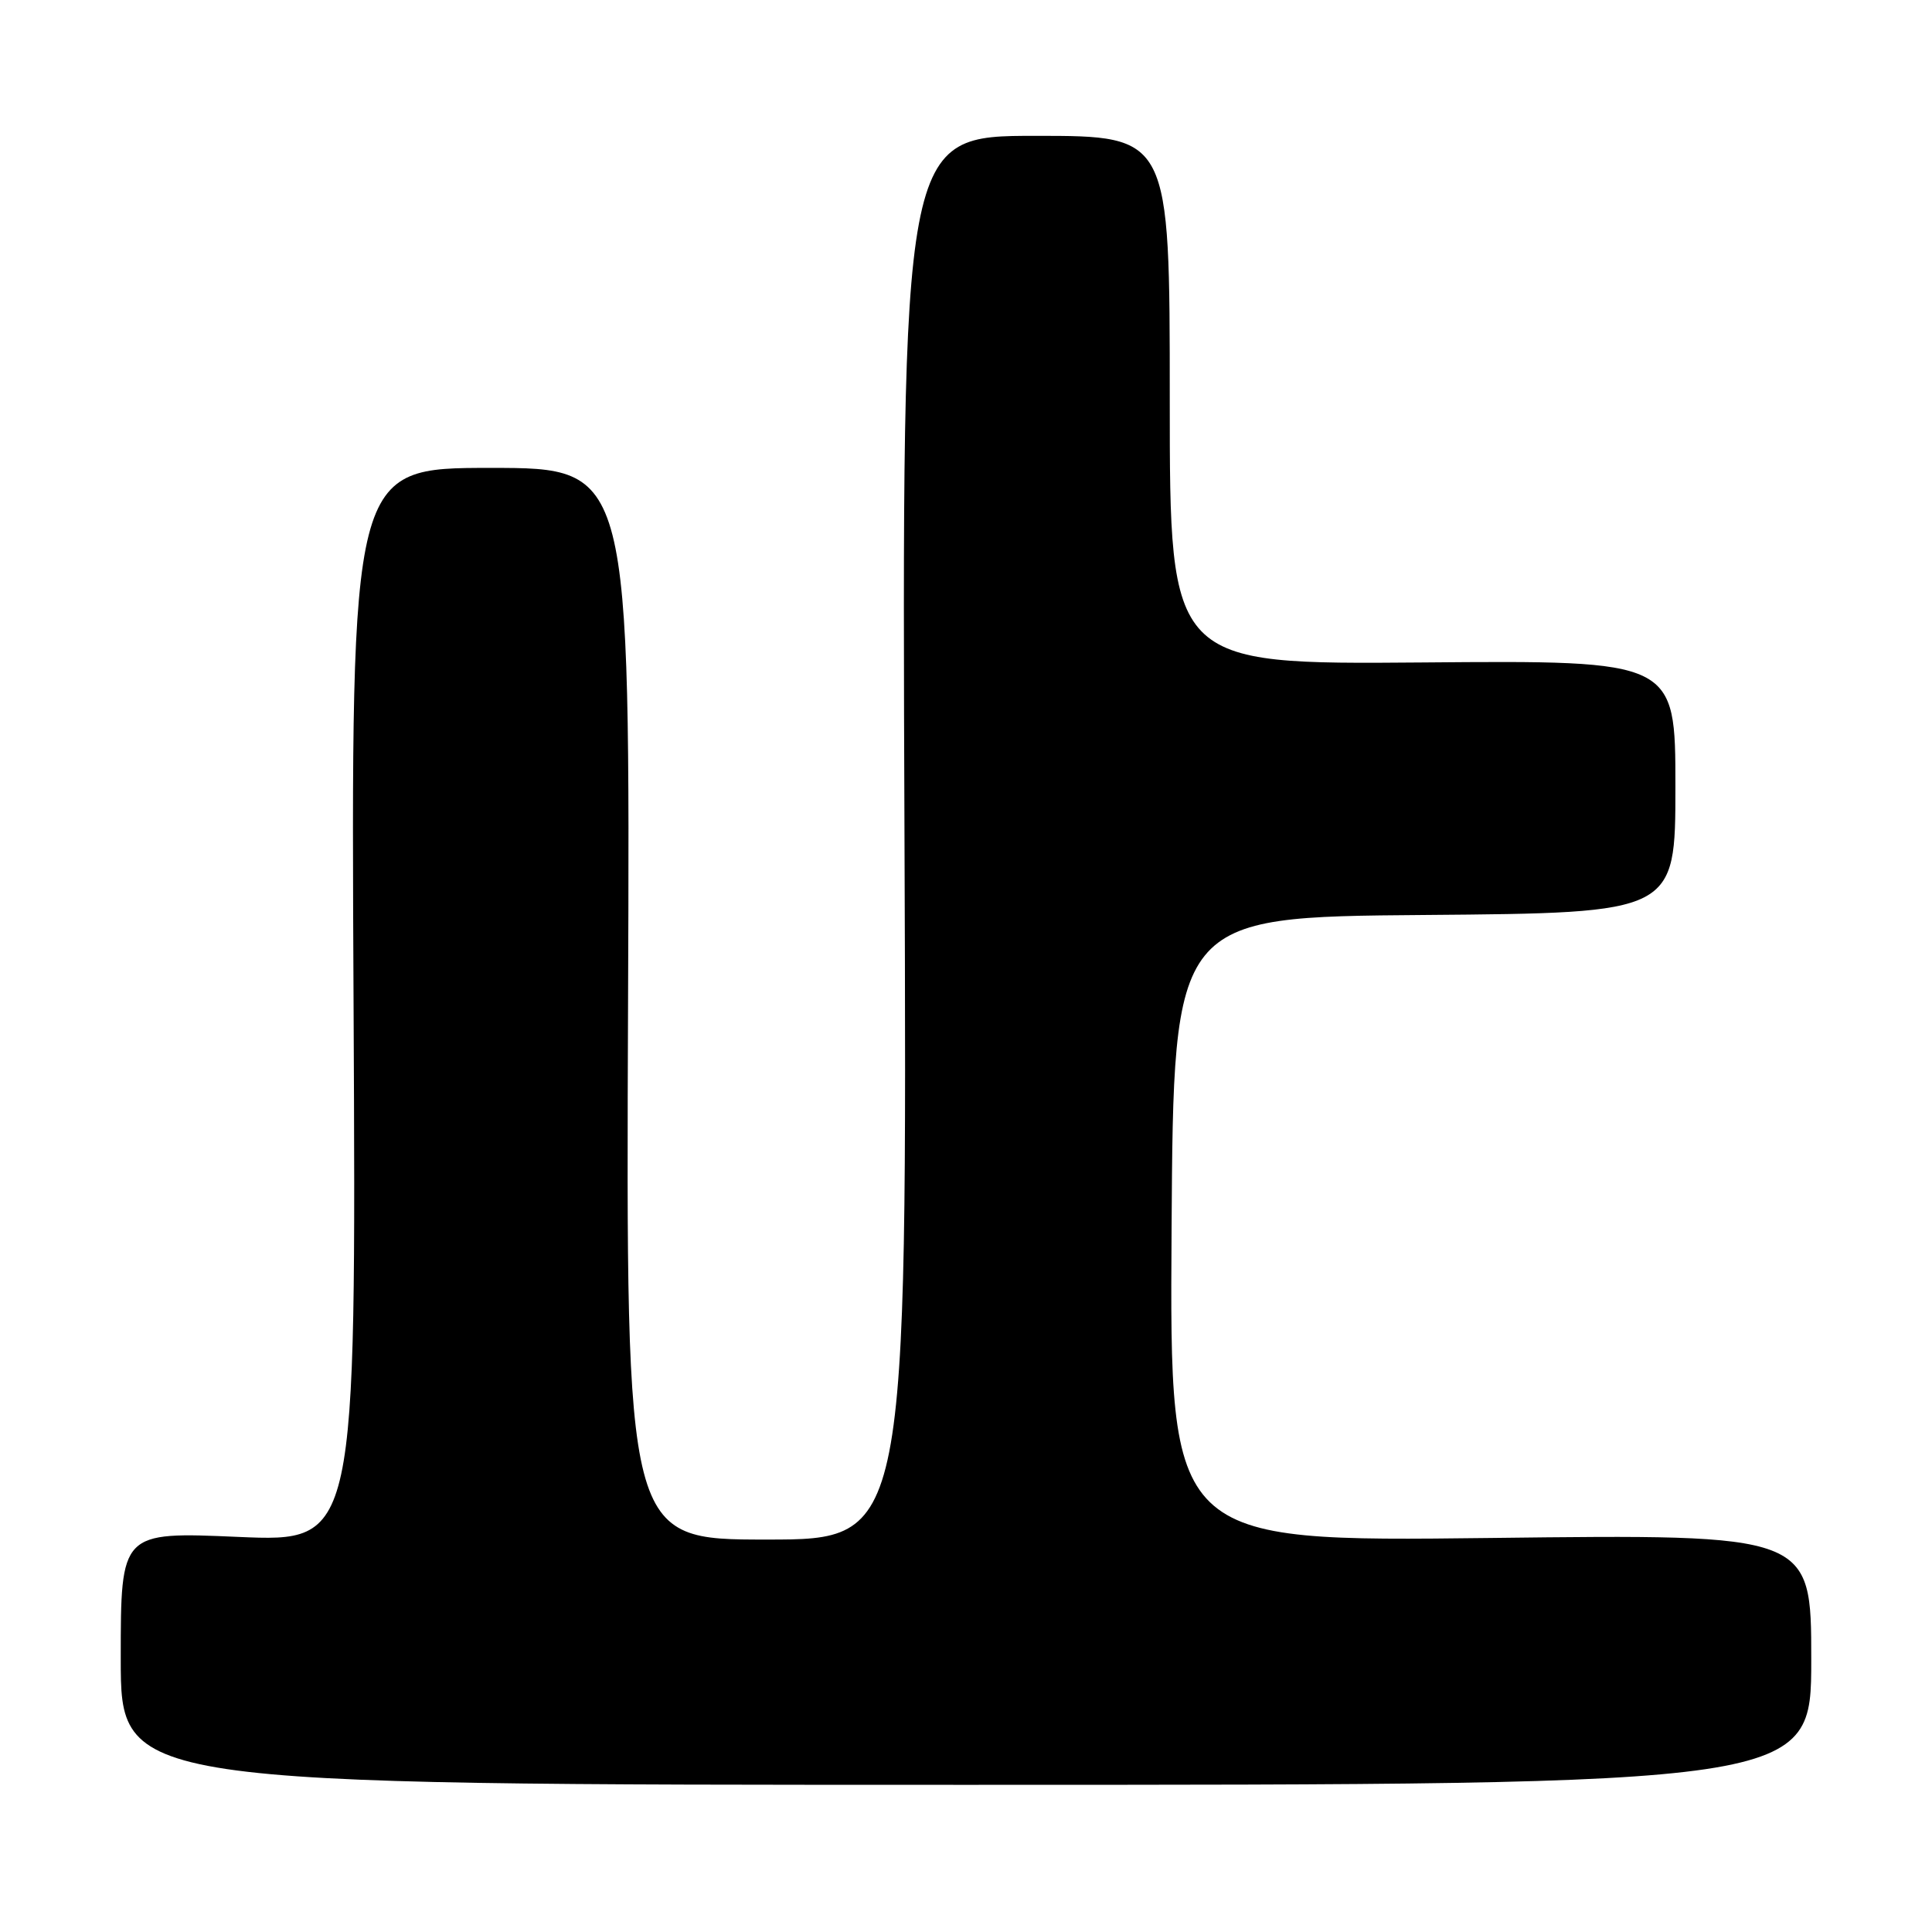 <?xml version="1.0" encoding="UTF-8" standalone="no"?>
<!DOCTYPE svg PUBLIC "-//W3C//DTD SVG 1.1//EN" "http://www.w3.org/Graphics/SVG/1.1/DTD/svg11.dtd" >
<svg xmlns="http://www.w3.org/2000/svg" xmlns:xlink="http://www.w3.org/1999/xlink" version="1.1" viewBox="0 0 256 256">
 <g >
 <path fill="currentColor"
d=" M 240.00 219.89 C 240.00 203.28 240.00 203.28 197.49 203.79 C 154.98 204.29 154.98 204.29 155.24 162.89 C 155.50 121.50 155.50 121.50 188.75 121.24 C 222.00 120.97 222.00 120.97 222.00 104.24 C 222.00 87.50 222.00 87.50 188.50 87.78 C 155.00 88.05 155.00 88.05 155.00 53.03 C 155.00 18.00 155.00 18.00 137.25 18.00 C 119.50 18.00 119.50 18.00 119.85 111.00 C 120.20 204.00 120.20 204.00 101.57 204.00 C 82.94 204.00 82.94 204.00 83.22 133.00 C 83.50 62.00 83.50 62.00 65.00 62.00 C 46.50 62.00 46.50 62.00 46.85 133.16 C 47.20 204.32 47.20 204.32 31.60 203.65 C 16.00 202.97 16.00 202.97 16.00 219.74 C 16.00 236.50 16.00 236.50 128.00 236.50 C 240.00 236.50 240.00 236.50 240.00 219.89 Z "/>
</g>
</svg>
